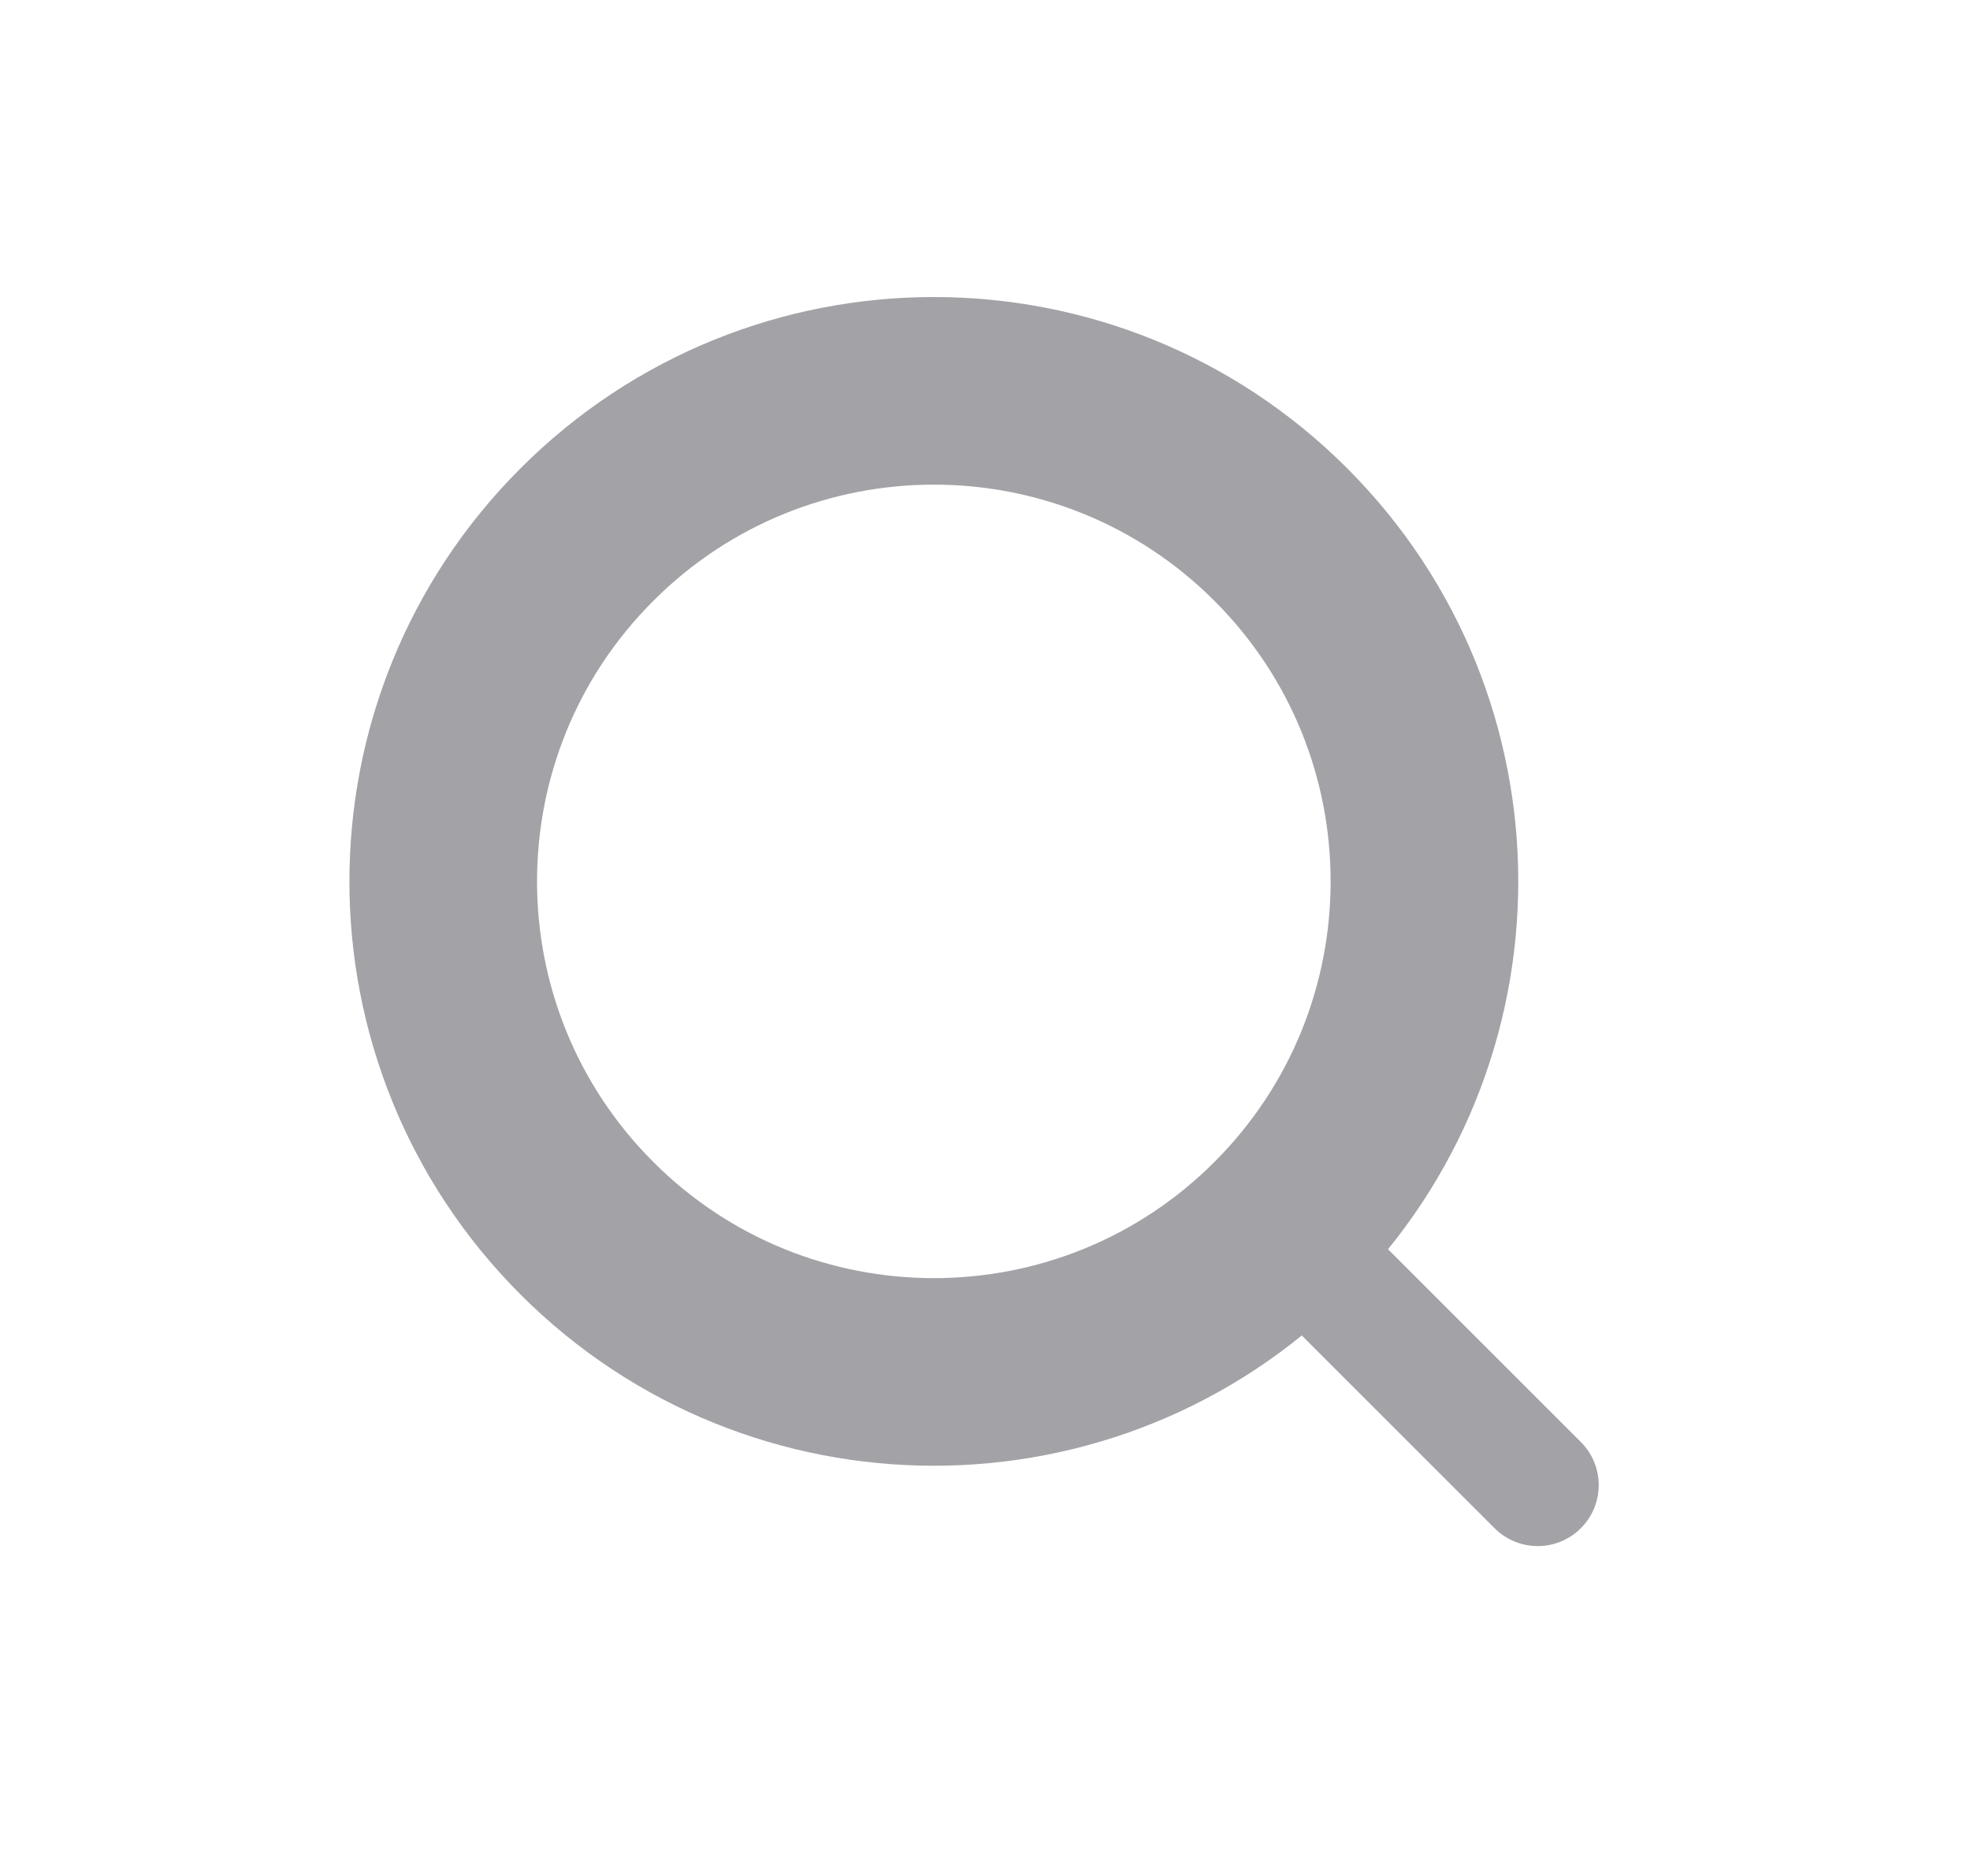 <svg width="21" height="20" viewBox="0 0 21 20" fill="none" xmlns="http://www.w3.org/2000/svg">
<path d="M13.653 5.699C15.695 7.741 15.695 11.052 13.653 13.095C11.611 15.137 8.299 15.137 6.257 13.095C4.214 11.052 4.214 7.741 6.257 5.699C8.299 3.656 11.611 3.656 13.653 5.699Z" stroke="#A2A2A7" stroke-width="2" stroke-linecap="round" stroke-linejoin="round"/>
<path d="M16.392 15.833L13.65 13.092" stroke="#A2A2A7" stroke-width="1.3" stroke-linecap="round" stroke-linejoin="round"/>
</svg>
